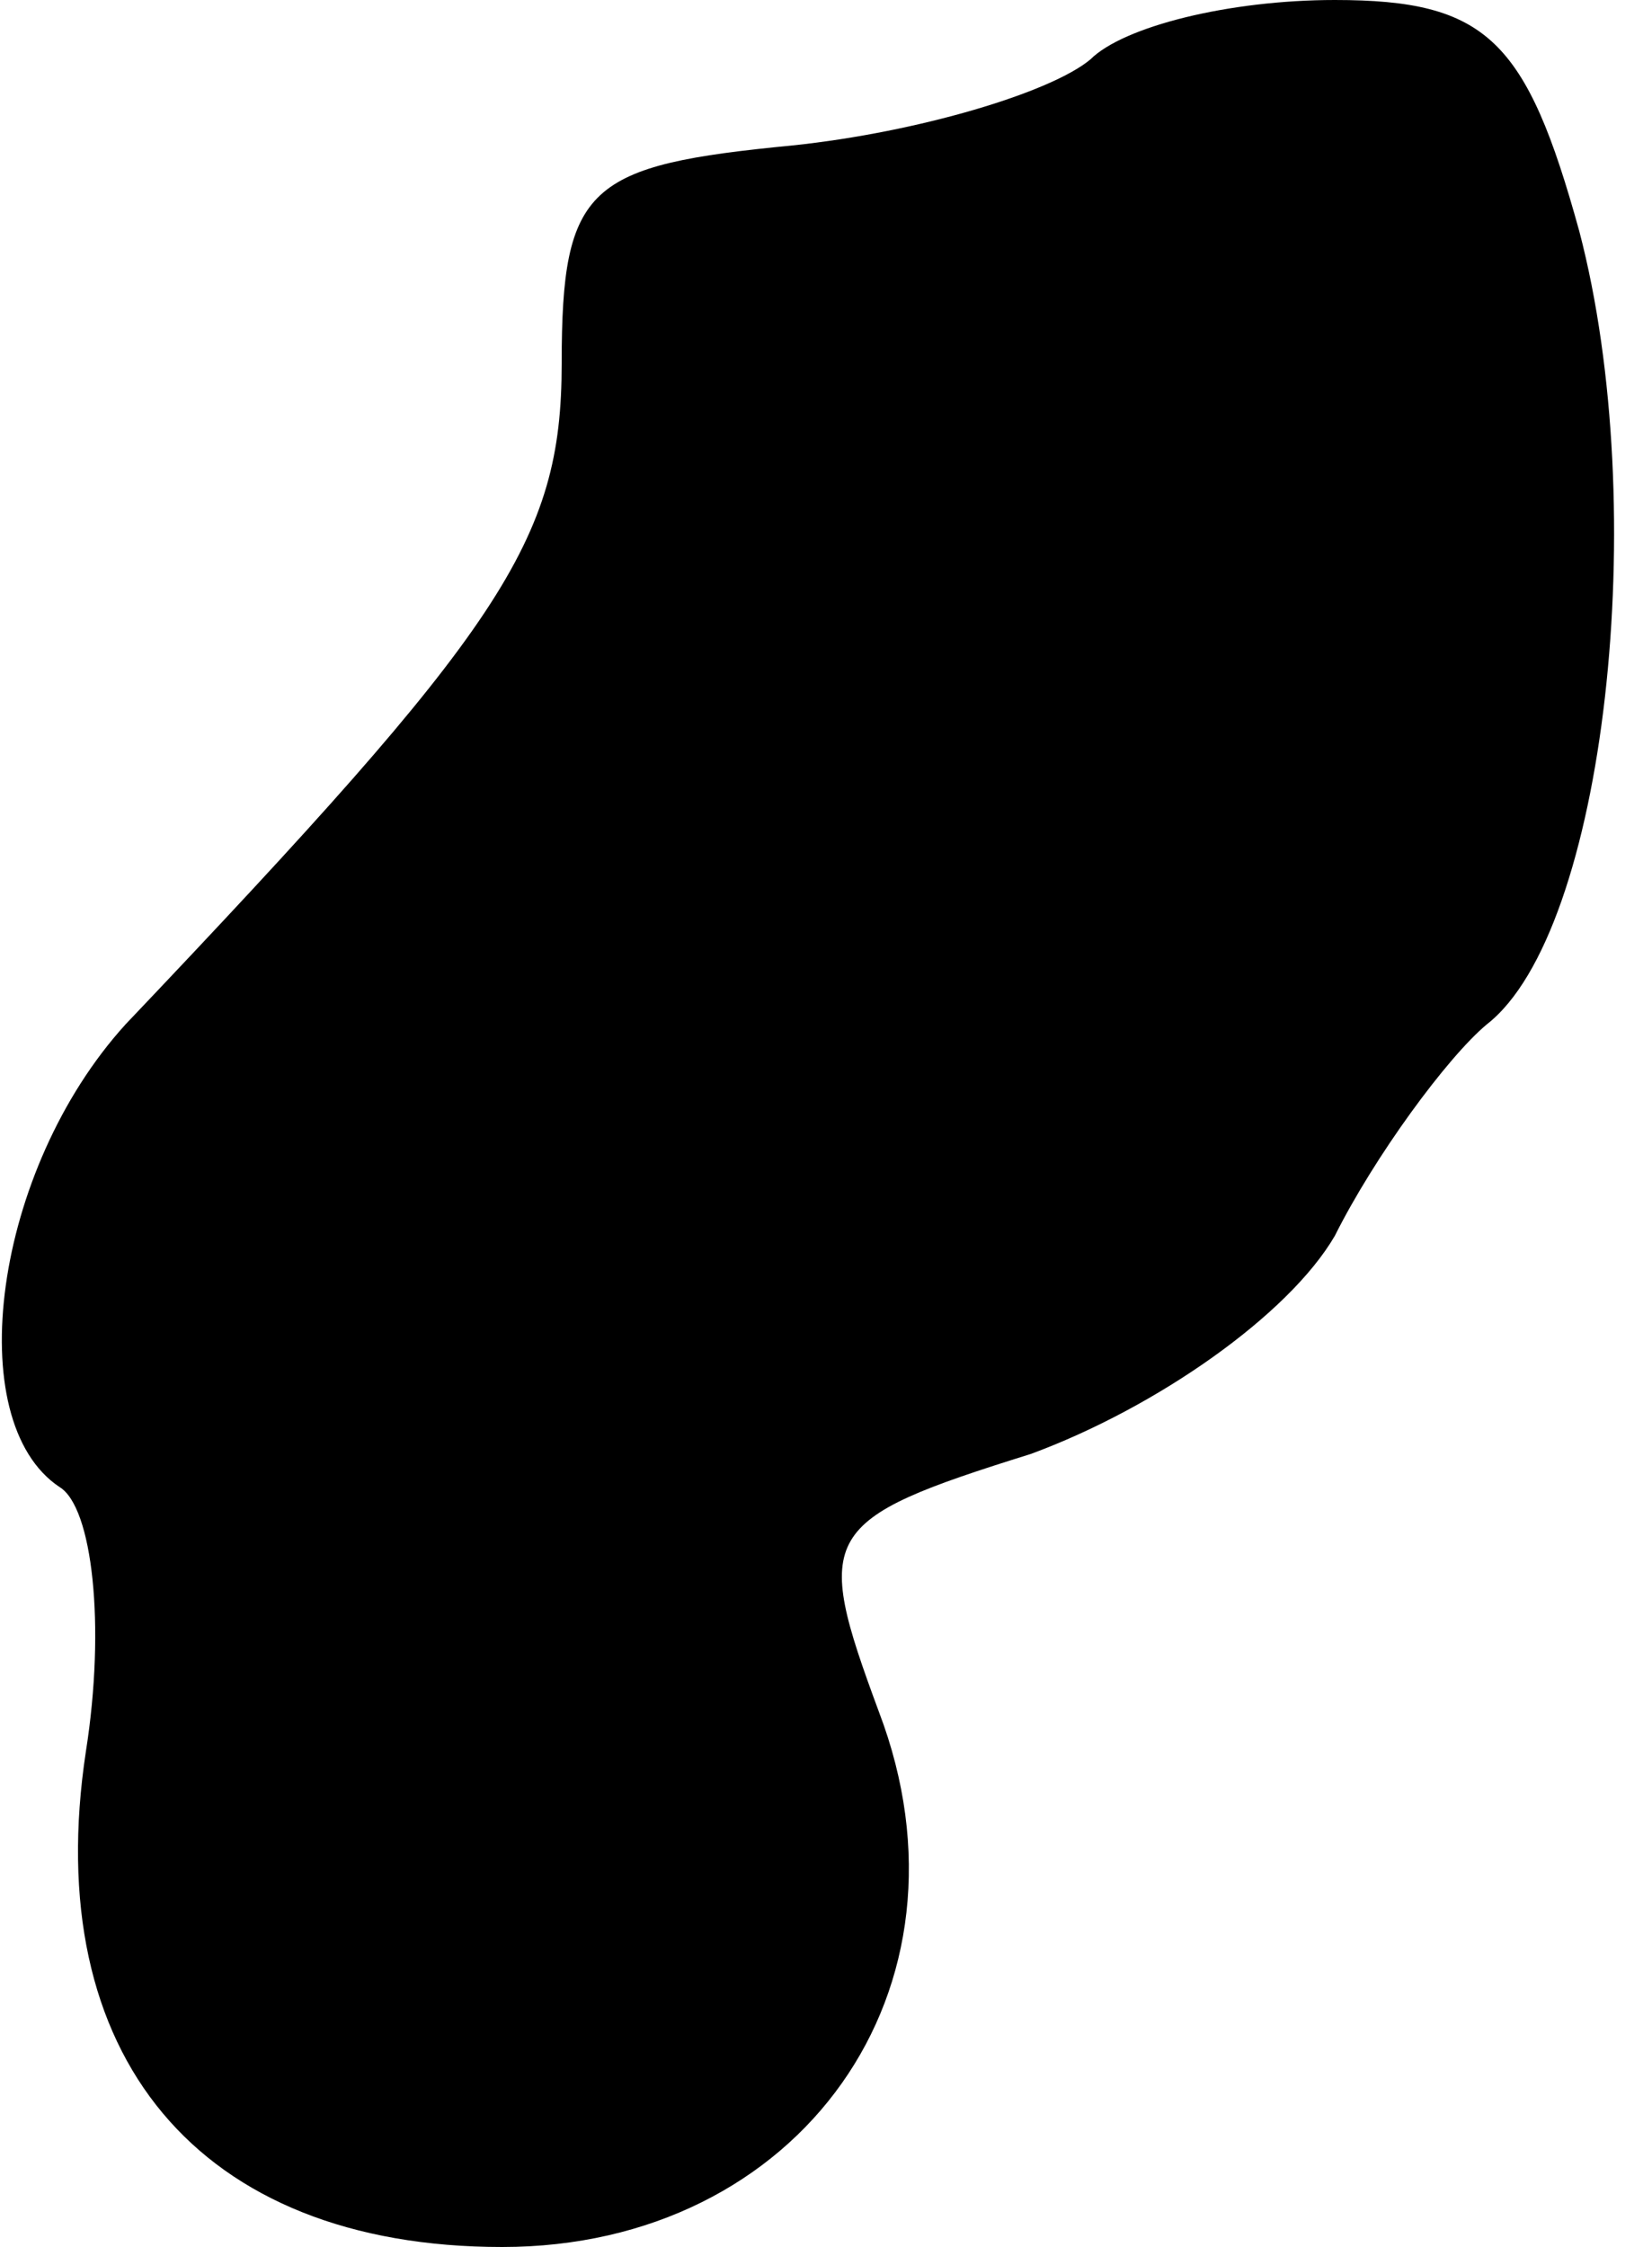 <?xml version="1.0" standalone="no"?>
<!DOCTYPE svg PUBLIC "-//W3C//DTD SVG 20010904//EN"
 "http://www.w3.org/TR/2001/REC-SVG-20010904/DTD/svg10.dtd">
<svg version="1.0" xmlns="http://www.w3.org/2000/svg"
 width="25pt" height="34pt" viewBox="0 0 25 34"
 preserveAspectRatio="xMidYMid meet">
<g transform="translate(0,34) scale(0.1,-0.1)"
fill="#000000" stroke="none">
<path fill="#000000" stroke="none" d="M165 331 c-6 -5 -26 -11 -45 -13 -31
-3 -35 -6 -35 -33 0 -27 -9 -40 -66 -100 -20 -22 -25 -60 -10 -70 5 -3 7 -21
4 -40 -7 -46 17 -75 63 -75 45 0 73 39 57 81 -10 27 -9 29 23 39 19 7 39 21
46 33 6 12 17 27 23 32 18 14 25 78 14 120 -8 29 -14 35 -37 35 -16 0 -32 -4
-37 -9z"/>
</g>
</svg>
